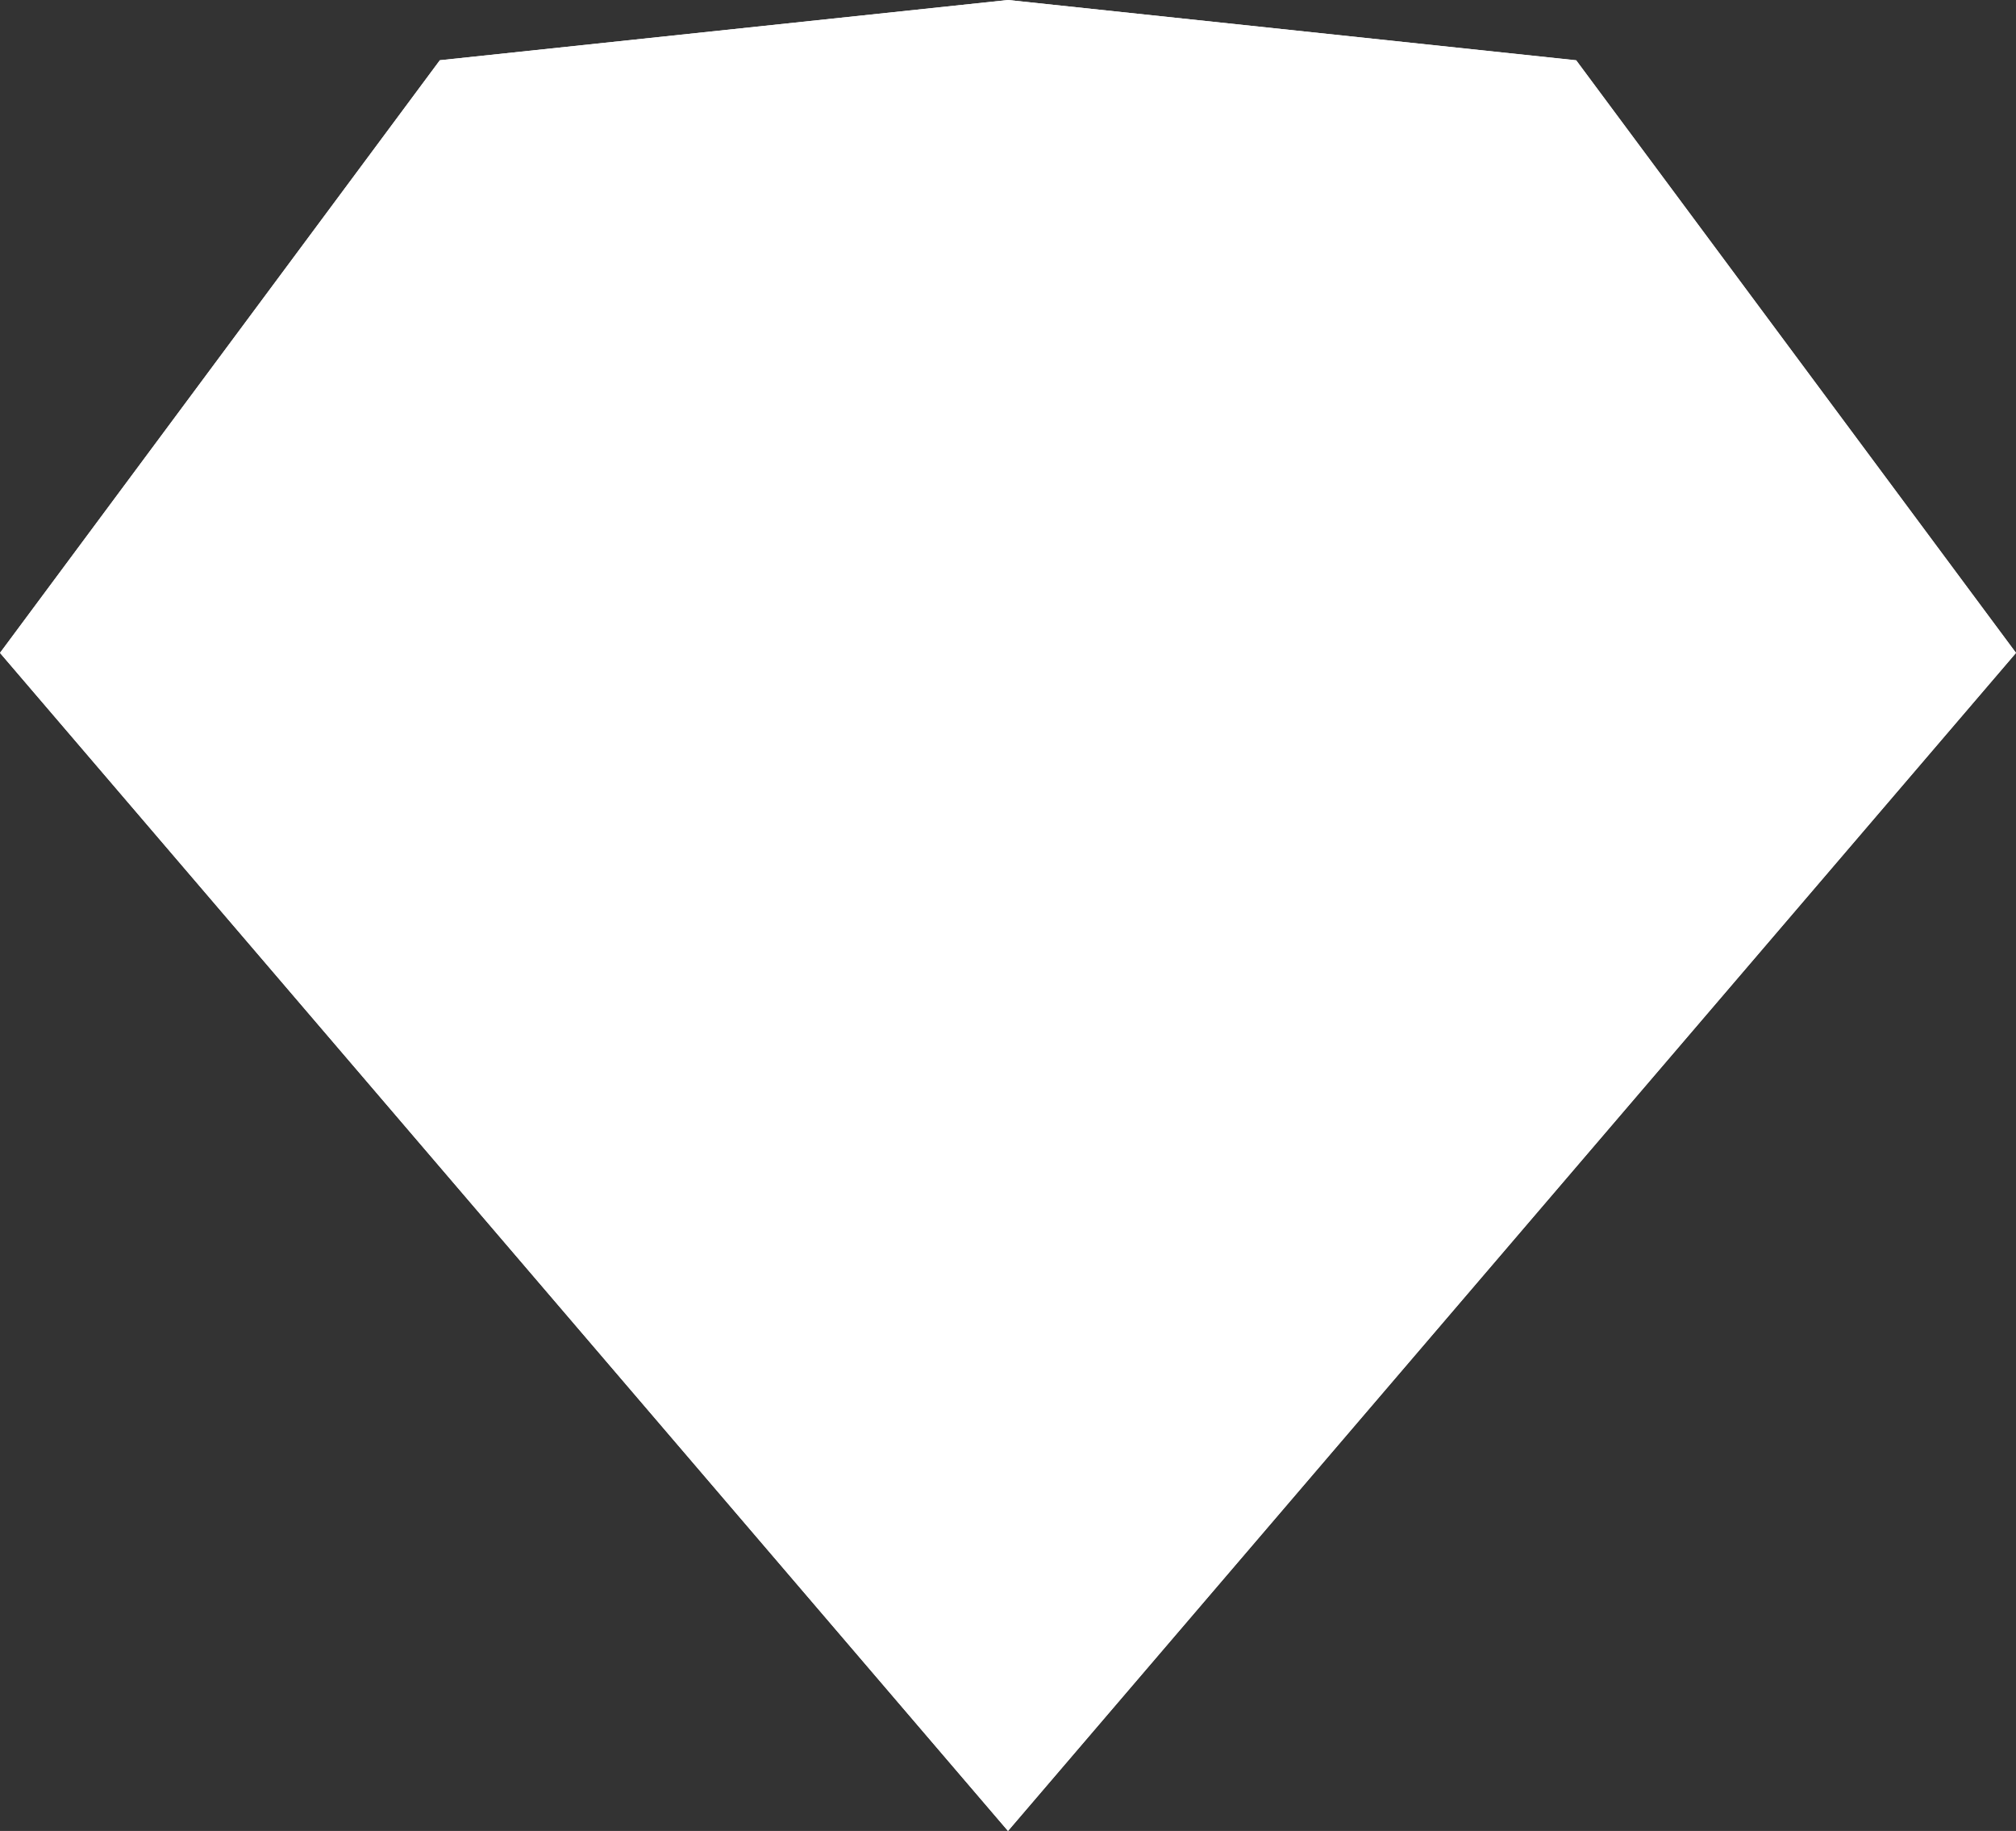 <?xml version="1.0" encoding="utf-8"?>
<!-- Generator: Adobe Illustrator 26.5.0, SVG Export Plug-In . SVG Version: 6.00 Build 0)  -->
<svg version="1.1" id="Ebene_1" xmlns="http://www.w3.org/2000/svg" xmlns:xlink="http://www.w3.org/1999/xlink" x="0px" y="0px"
	 viewBox="0 0 163 148" style="enable-background:new 0 0 163 148;" xml:space="preserve">
<rect x="0" y="0" width="163" height="148" fill="#333333" stroke="none"/>
<style type="text/css">
	.st0{fill:#FFFFFF;}
</style>
<g id="sketch-seeklogo.com" transform="translate(0 0)">
	<path id="Pfad_2522" class="st0" d="M81.5,0L35.56,4.87L0,52.77L81.5,148L163,52.77l-35.56-47.9L81.5,0z"/>
	<path id="Pfad_2523" class="st0" d="M0,52.78L81.5,148L33.01,52.78H0z"/>
	<path id="Pfad_2524" class="st0" d="M129.99,52.78L81.5,148L163,52.78H129.99z"/>
	<path id="Pfad_2525" class="st0" d="M33.01,52.78L81.5,148l48.49-95.22L33.01,52.78z"/>
	<path id="Pfad_2526" class="st0" d="M35.56,4.87l-2.55,47.9L81.5,0L35.56,4.87z"/>
	<path id="Pfad_2527" class="st0" d="M129.99,52.78l-2.55-47.9L81.5,0L129.99,52.78z"/>
	<path id="Pfad_2528" class="st0" d="M129.99,52.78H163l-35.56-47.9L129.99,52.78z"/>
	<path id="Pfad_2529" class="st0" d="M0,52.78h33.01l2.55-47.9L0,52.78z"/>
	<path id="Pfad_2530" class="st0" d="M81.5,0L33.01,52.77h96.98L81.5,0z"/>
</g>
</svg>
